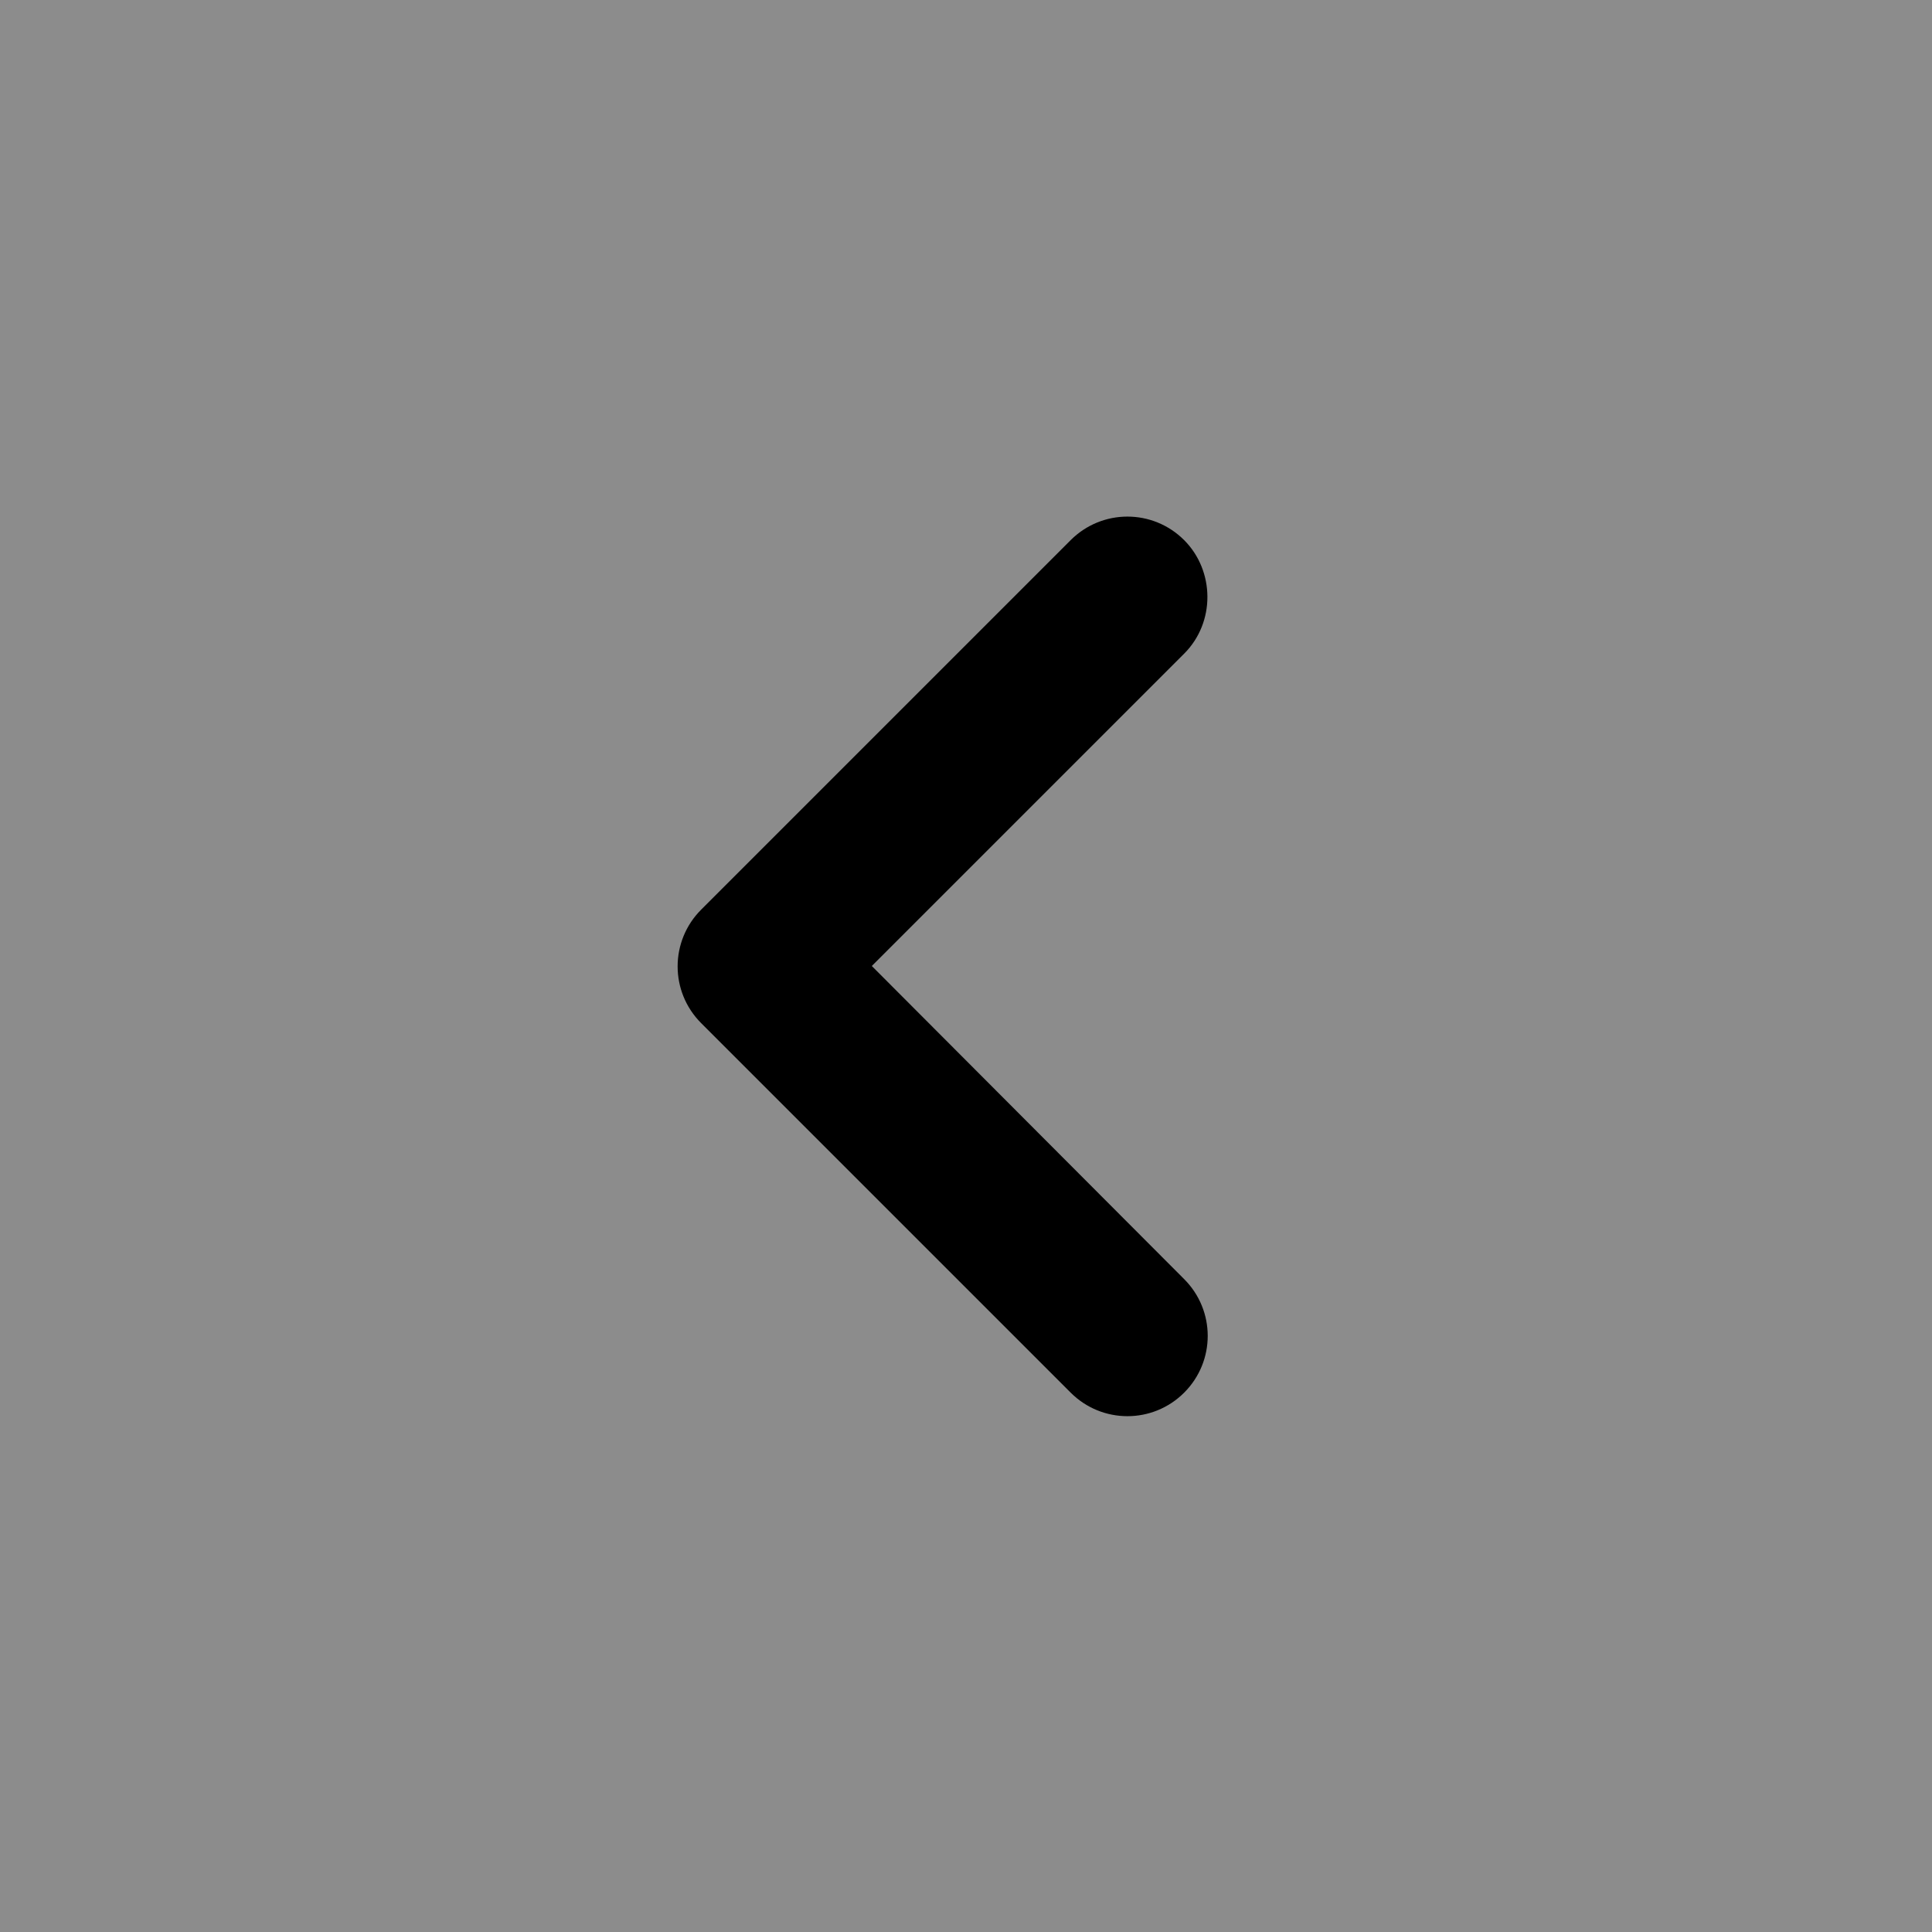 <?xml version="1.0" encoding="UTF-8"?>
<svg width="40px" height="40px" viewBox="0 0 40 40" version="1.1" xmlns="http://www.w3.org/2000/svg" xmlns:xlink="http://www.w3.org/1999/xlink">
    <rect x="0" y="0" width="40" height="40" fill="#808080" stroke="none"/>
    <title>AF926A76-D7EC-4FA8-8FD7-E2E8BC1749A5</title>
    <g id="V4_Jan_2022_Desktop" stroke="none" stroke-width="1" fill="none" fill-rule="evenodd">
        <g id="01" transform="translate(-228, -480)">
            <g id="chevron_left_black_24dp" transform="translate(228, 480)">
                <polygon id="Path" fill-opacity="0.1" fill="#FFFFFF" points="0 0 40 0 40 40 0 40"></polygon>
                <path d="M24.517,11.183 C23.867,10.533 22.817,10.533 22.167,11.183 L14.517,18.833 C13.867,19.483 13.867,20.533 14.517,21.183 L22.167,28.833 C22.817,29.483 23.867,29.483 24.517,28.833 C25.167,28.183 25.167,27.133 24.517,26.483 L18.05,20 L24.517,13.533 C25.167,12.883 25.15,11.817 24.517,11.183 Z" id="Path" fill="#000000" fill-rule="nonzero"></path>
            </g>
        </g>
    </g>
</svg>